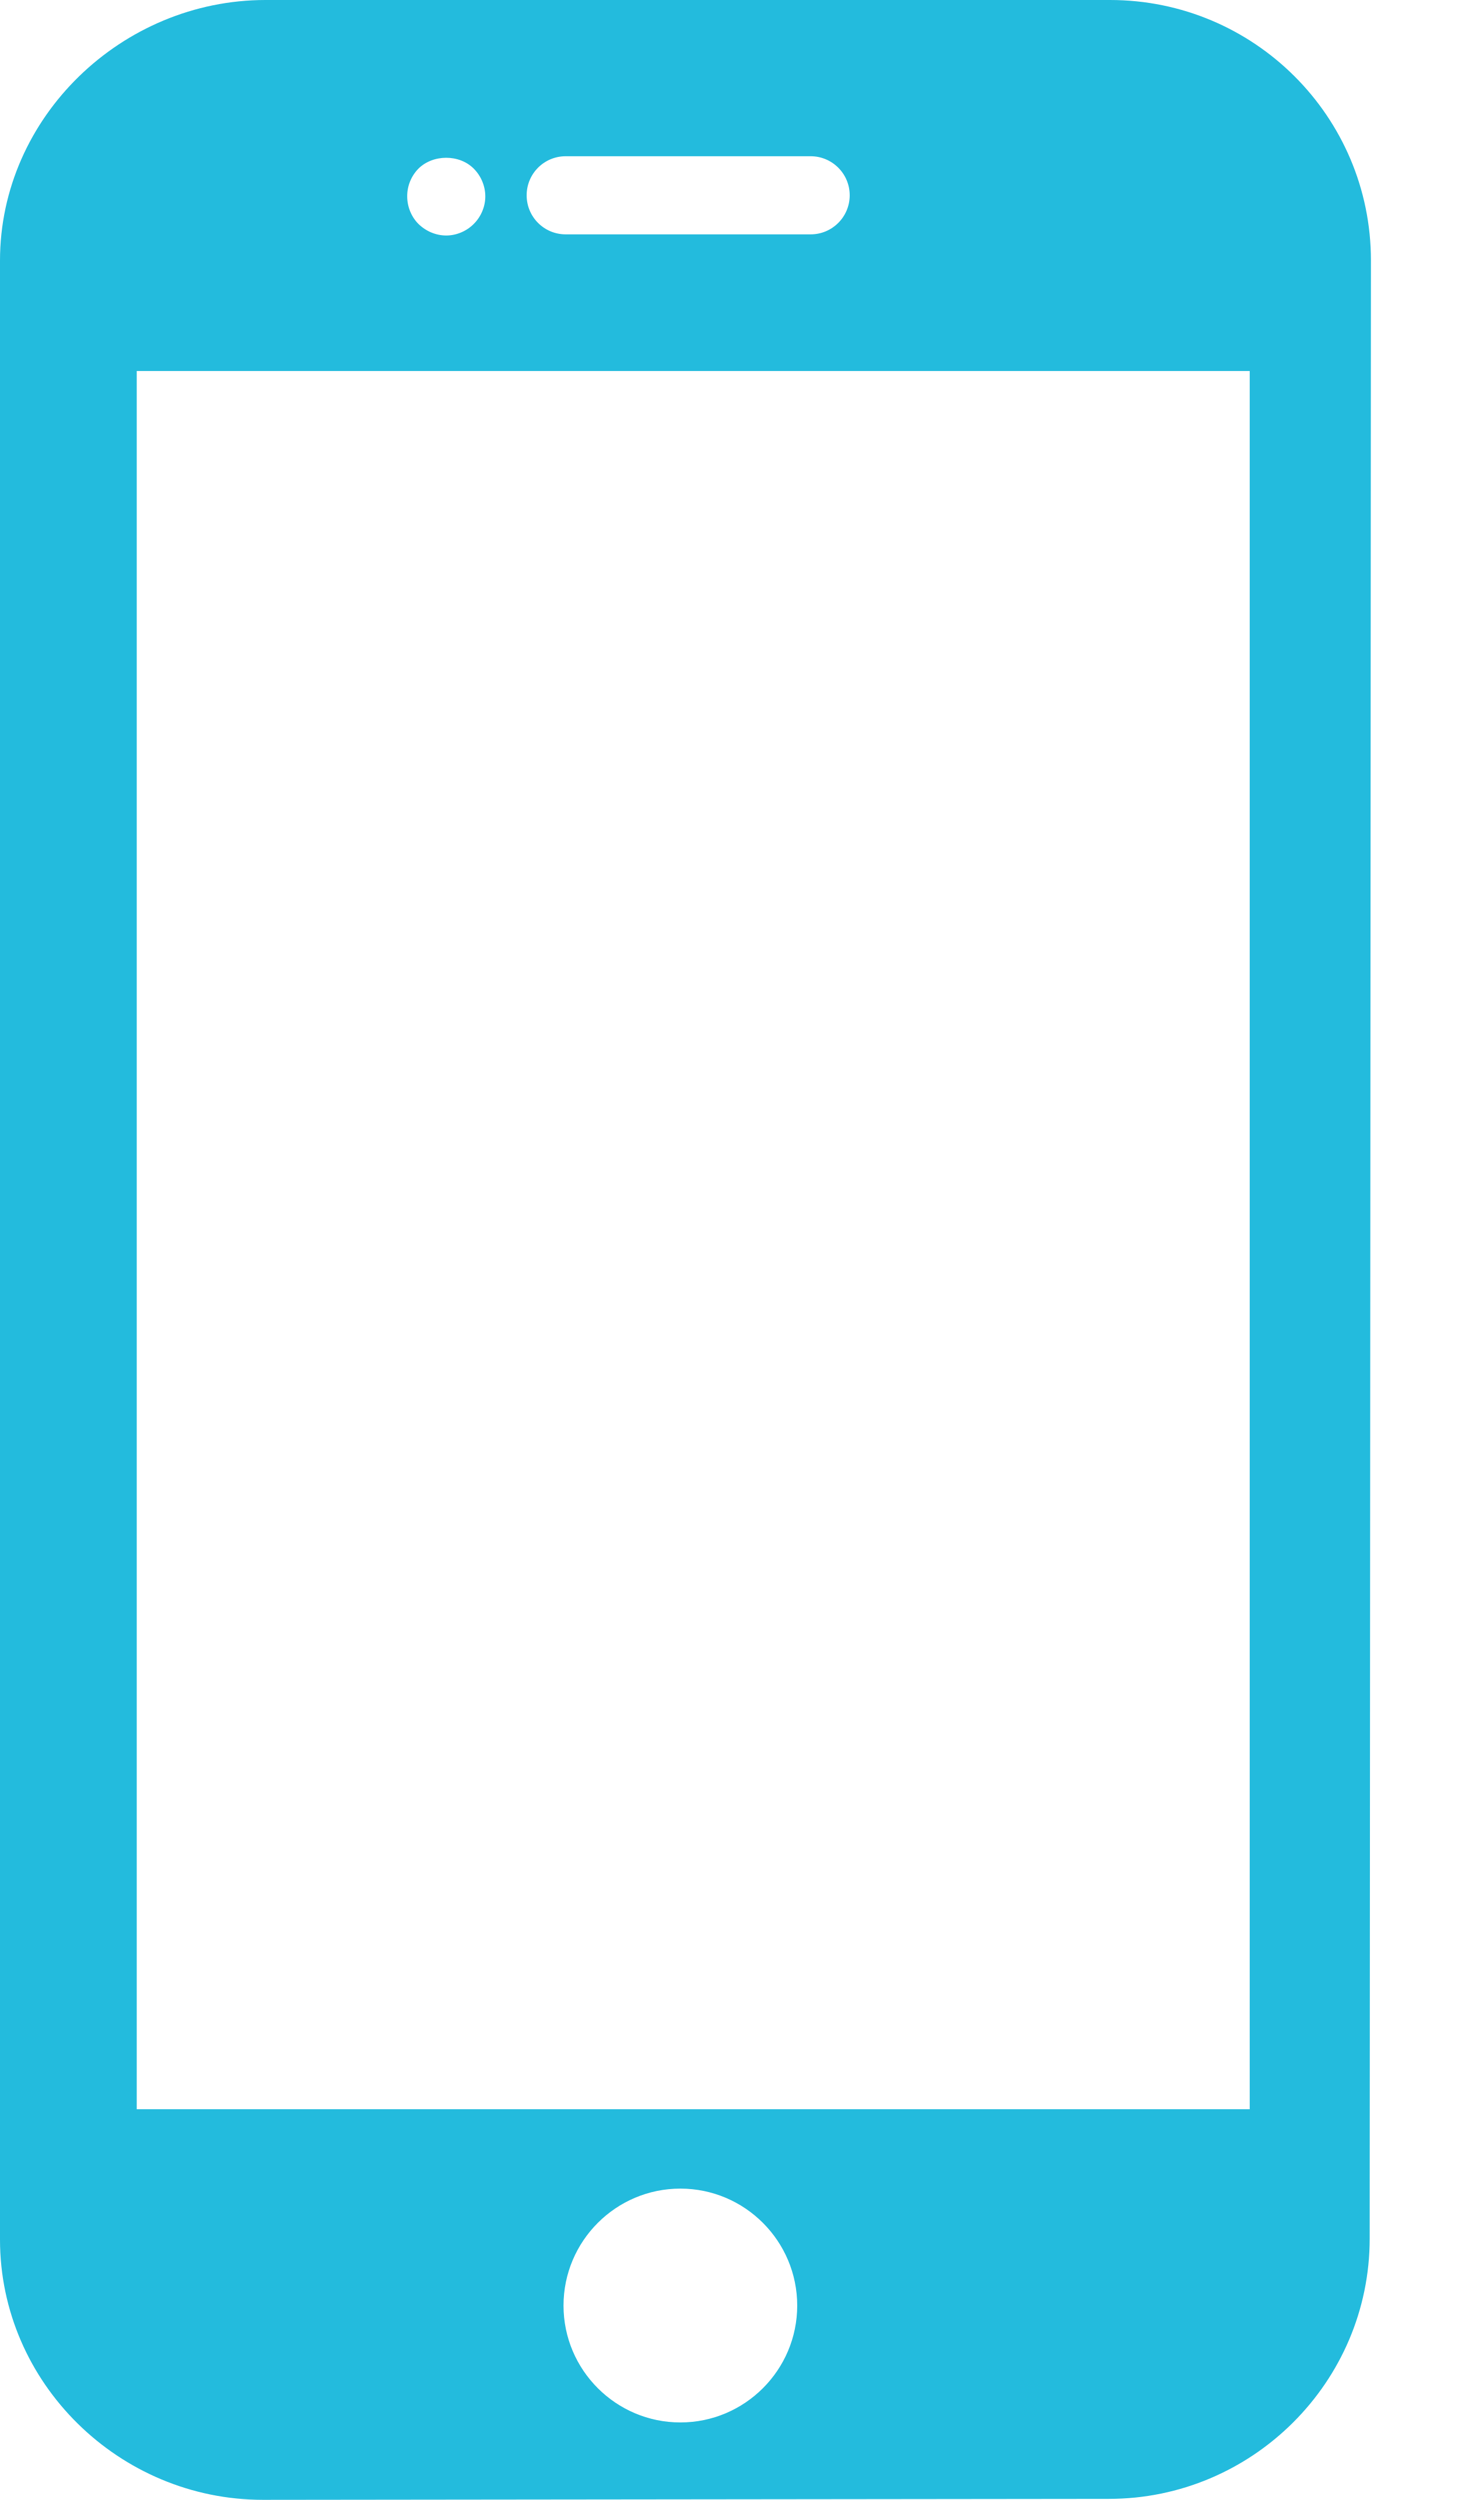 <svg width="14" height="24" viewBox="0 0 14 24" fill="none" xmlns="http://www.w3.org/2000/svg">
<path fill-rule="evenodd" clip-rule="evenodd" d="M10.658 0H2.55C1.171 0 0 1.124 0 2.502V21.501C0 22.879 1.146 24 2.525 24L10.646 23.991C12.024 23.991 13.152 22.87 13.152 21.492L13.164 2.501C13.164 1.118 12.041 0 10.658 0ZM5.432 1.5H7.784C7.991 1.5 8.159 1.668 8.159 1.875C8.159 2.082 7.991 2.25 7.784 2.25H5.432C5.224 2.25 5.057 2.082 5.057 1.875C5.057 1.668 5.224 1.5 5.432 1.5ZM4.549 1.619C4.41 1.479 4.157 1.481 4.018 1.619C3.949 1.689 3.909 1.786 3.91 1.886C3.91 1.983 3.949 2.081 4.018 2.15C4.09 2.22 4.185 2.261 4.285 2.261C4.382 2.261 4.48 2.22 4.549 2.15C4.619 2.081 4.66 1.983 4.66 1.886C4.66 1.786 4.619 1.689 4.549 1.619ZM6.533 23.257C5.914 23.257 5.411 22.753 5.411 22.135C5.411 21.516 5.914 21.012 6.533 21.012C7.152 21.012 7.655 21.516 7.655 22.135C7.655 22.753 7.152 23.257 6.533 23.257ZM1.313 20.25H12V3.562H1.313V20.25Z" fill="#23BBDD"/>
</svg>
